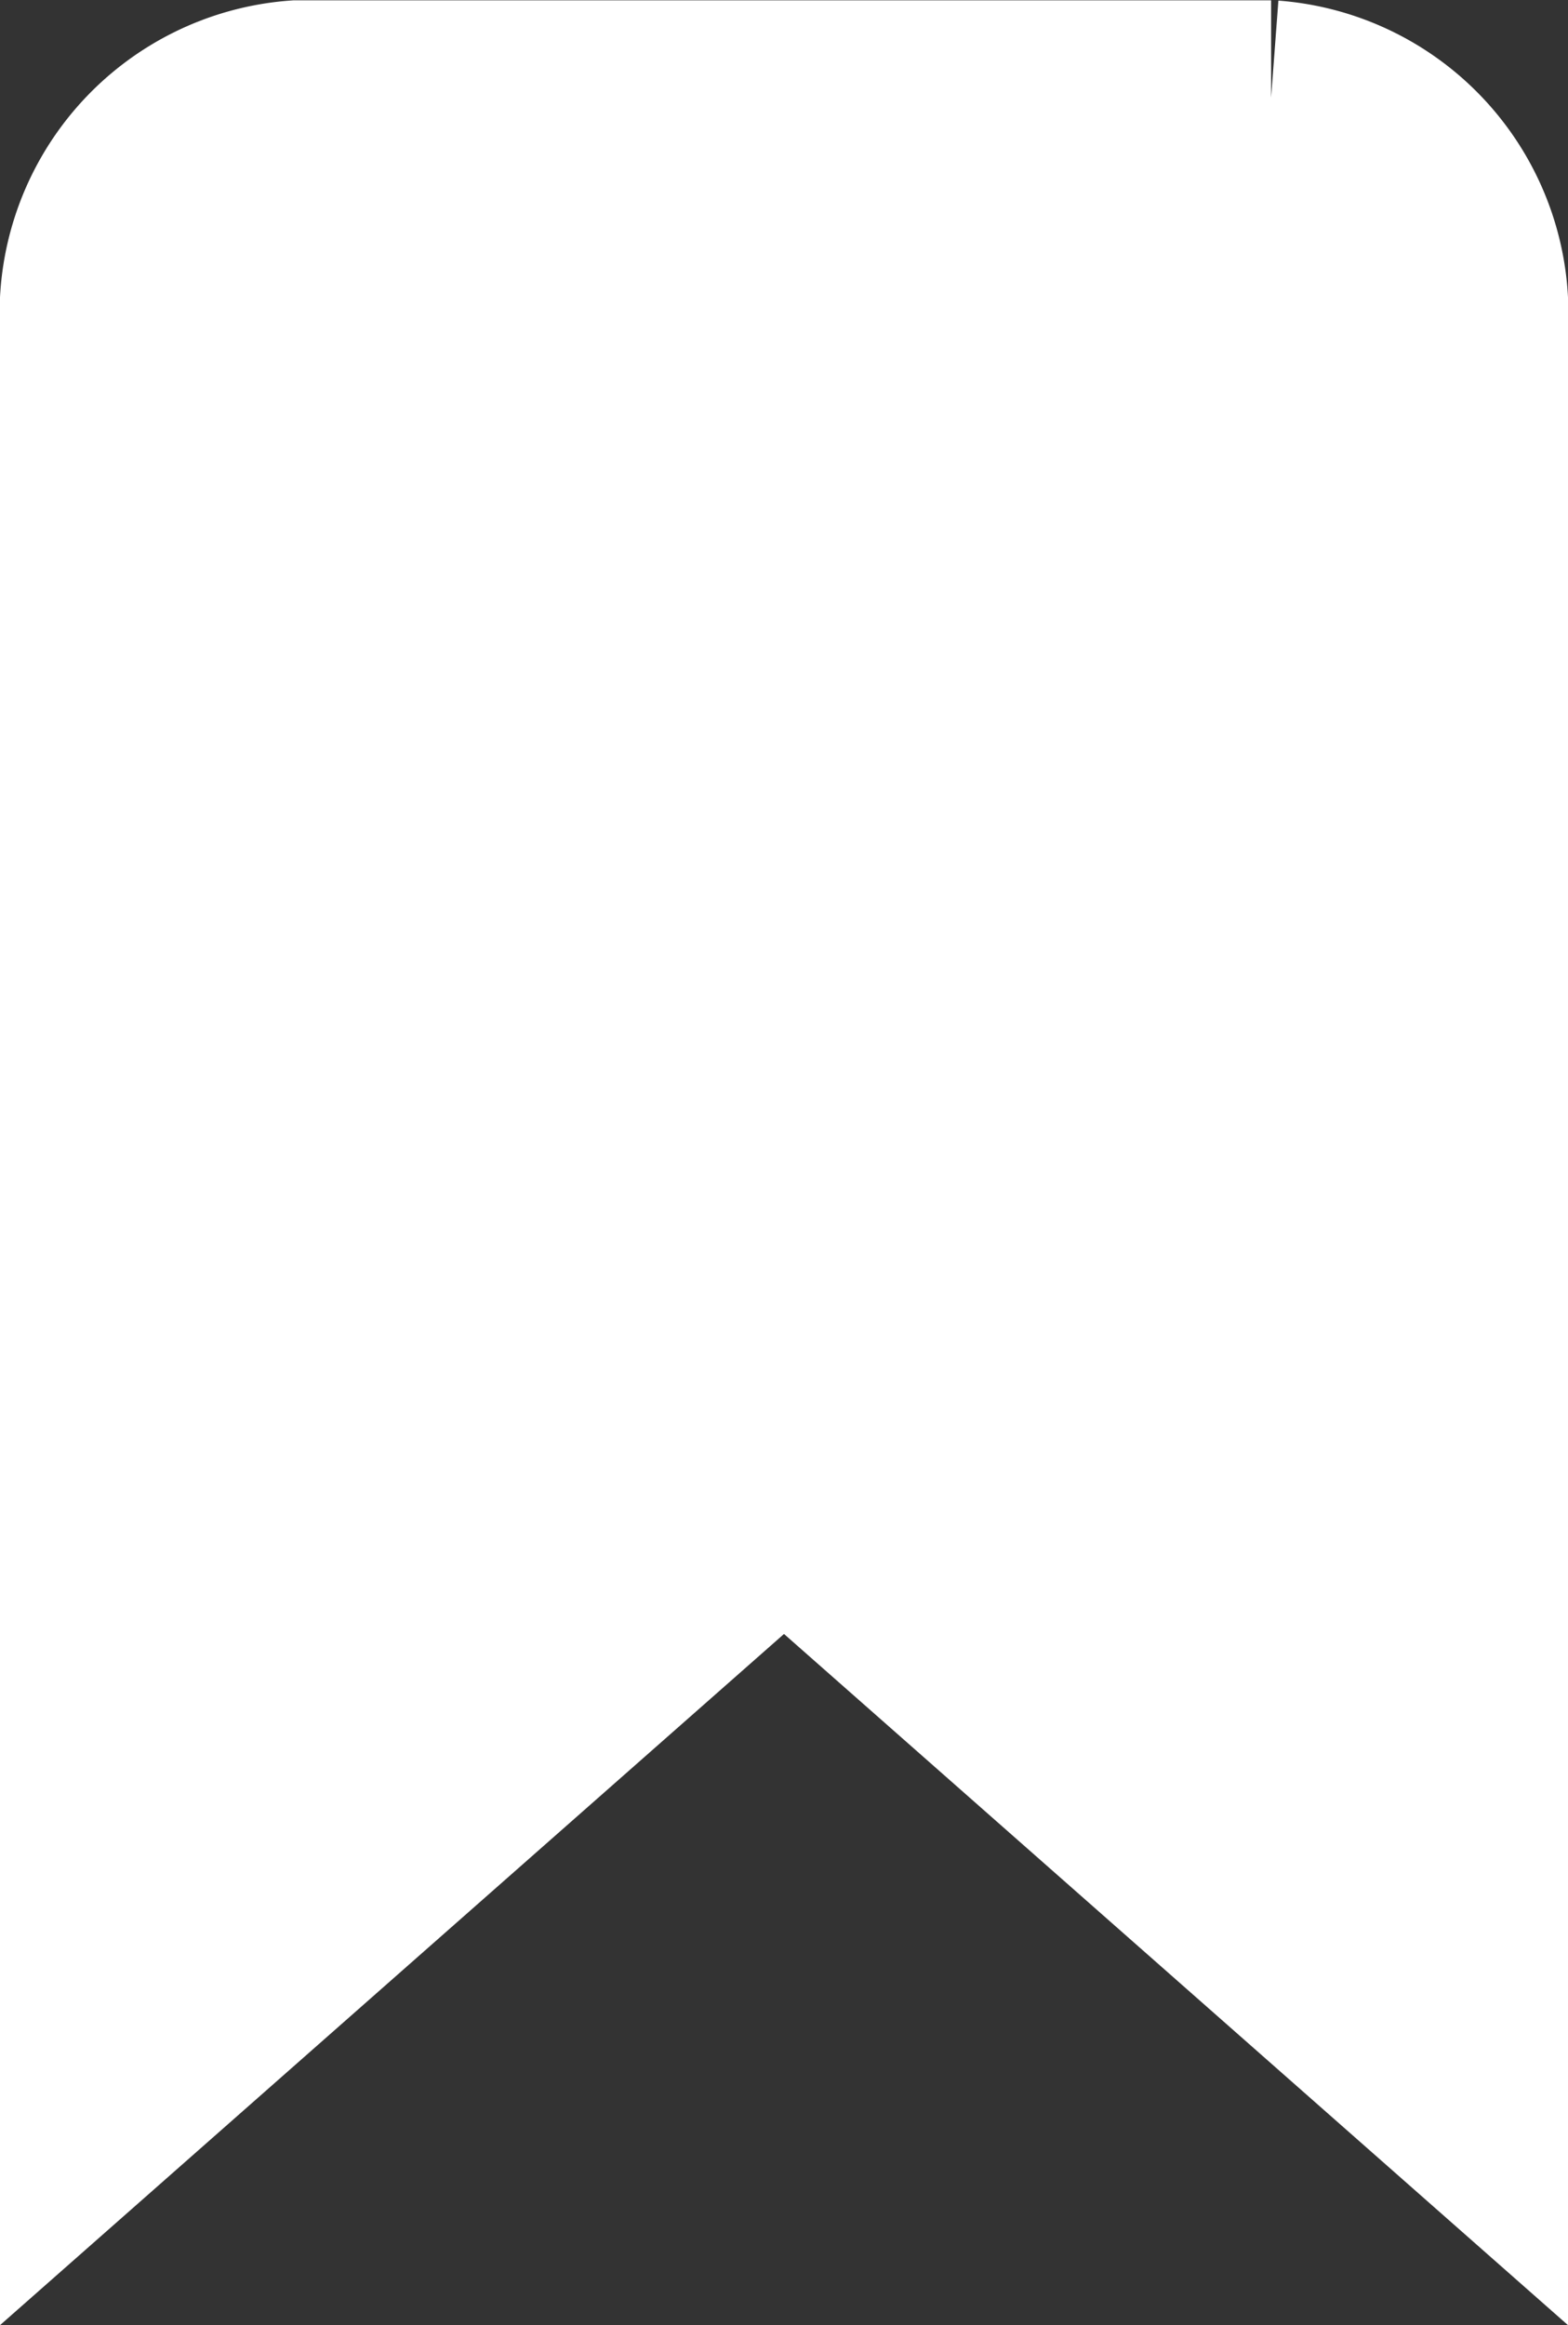 <svg xmlns="http://www.w3.org/2000/svg" width="13.7" height="20.305" viewBox="0 0 13.7 20.305">
  <rect x="0" y="0" width="13.7" height="20.305" fill="#333333" stroke="none"/>
  <g id="noun-bookmark-2695444" transform="translate(0.85 0.85)">
    <path id="noun-bookmark-2695444-2" data-name="noun-bookmark-2695444" d="M169.5,52.57l-6-5.287-6,5.287V37A1.889,1.889,0,0,1,159.244,35h8.512A1.889,1.889,0,0,1,169.5,37Z" transform="translate(-157.5 -34.997)" fill="#fff" stroke="#fff" stroke-width="1.7"/>
  </g>
</svg>
